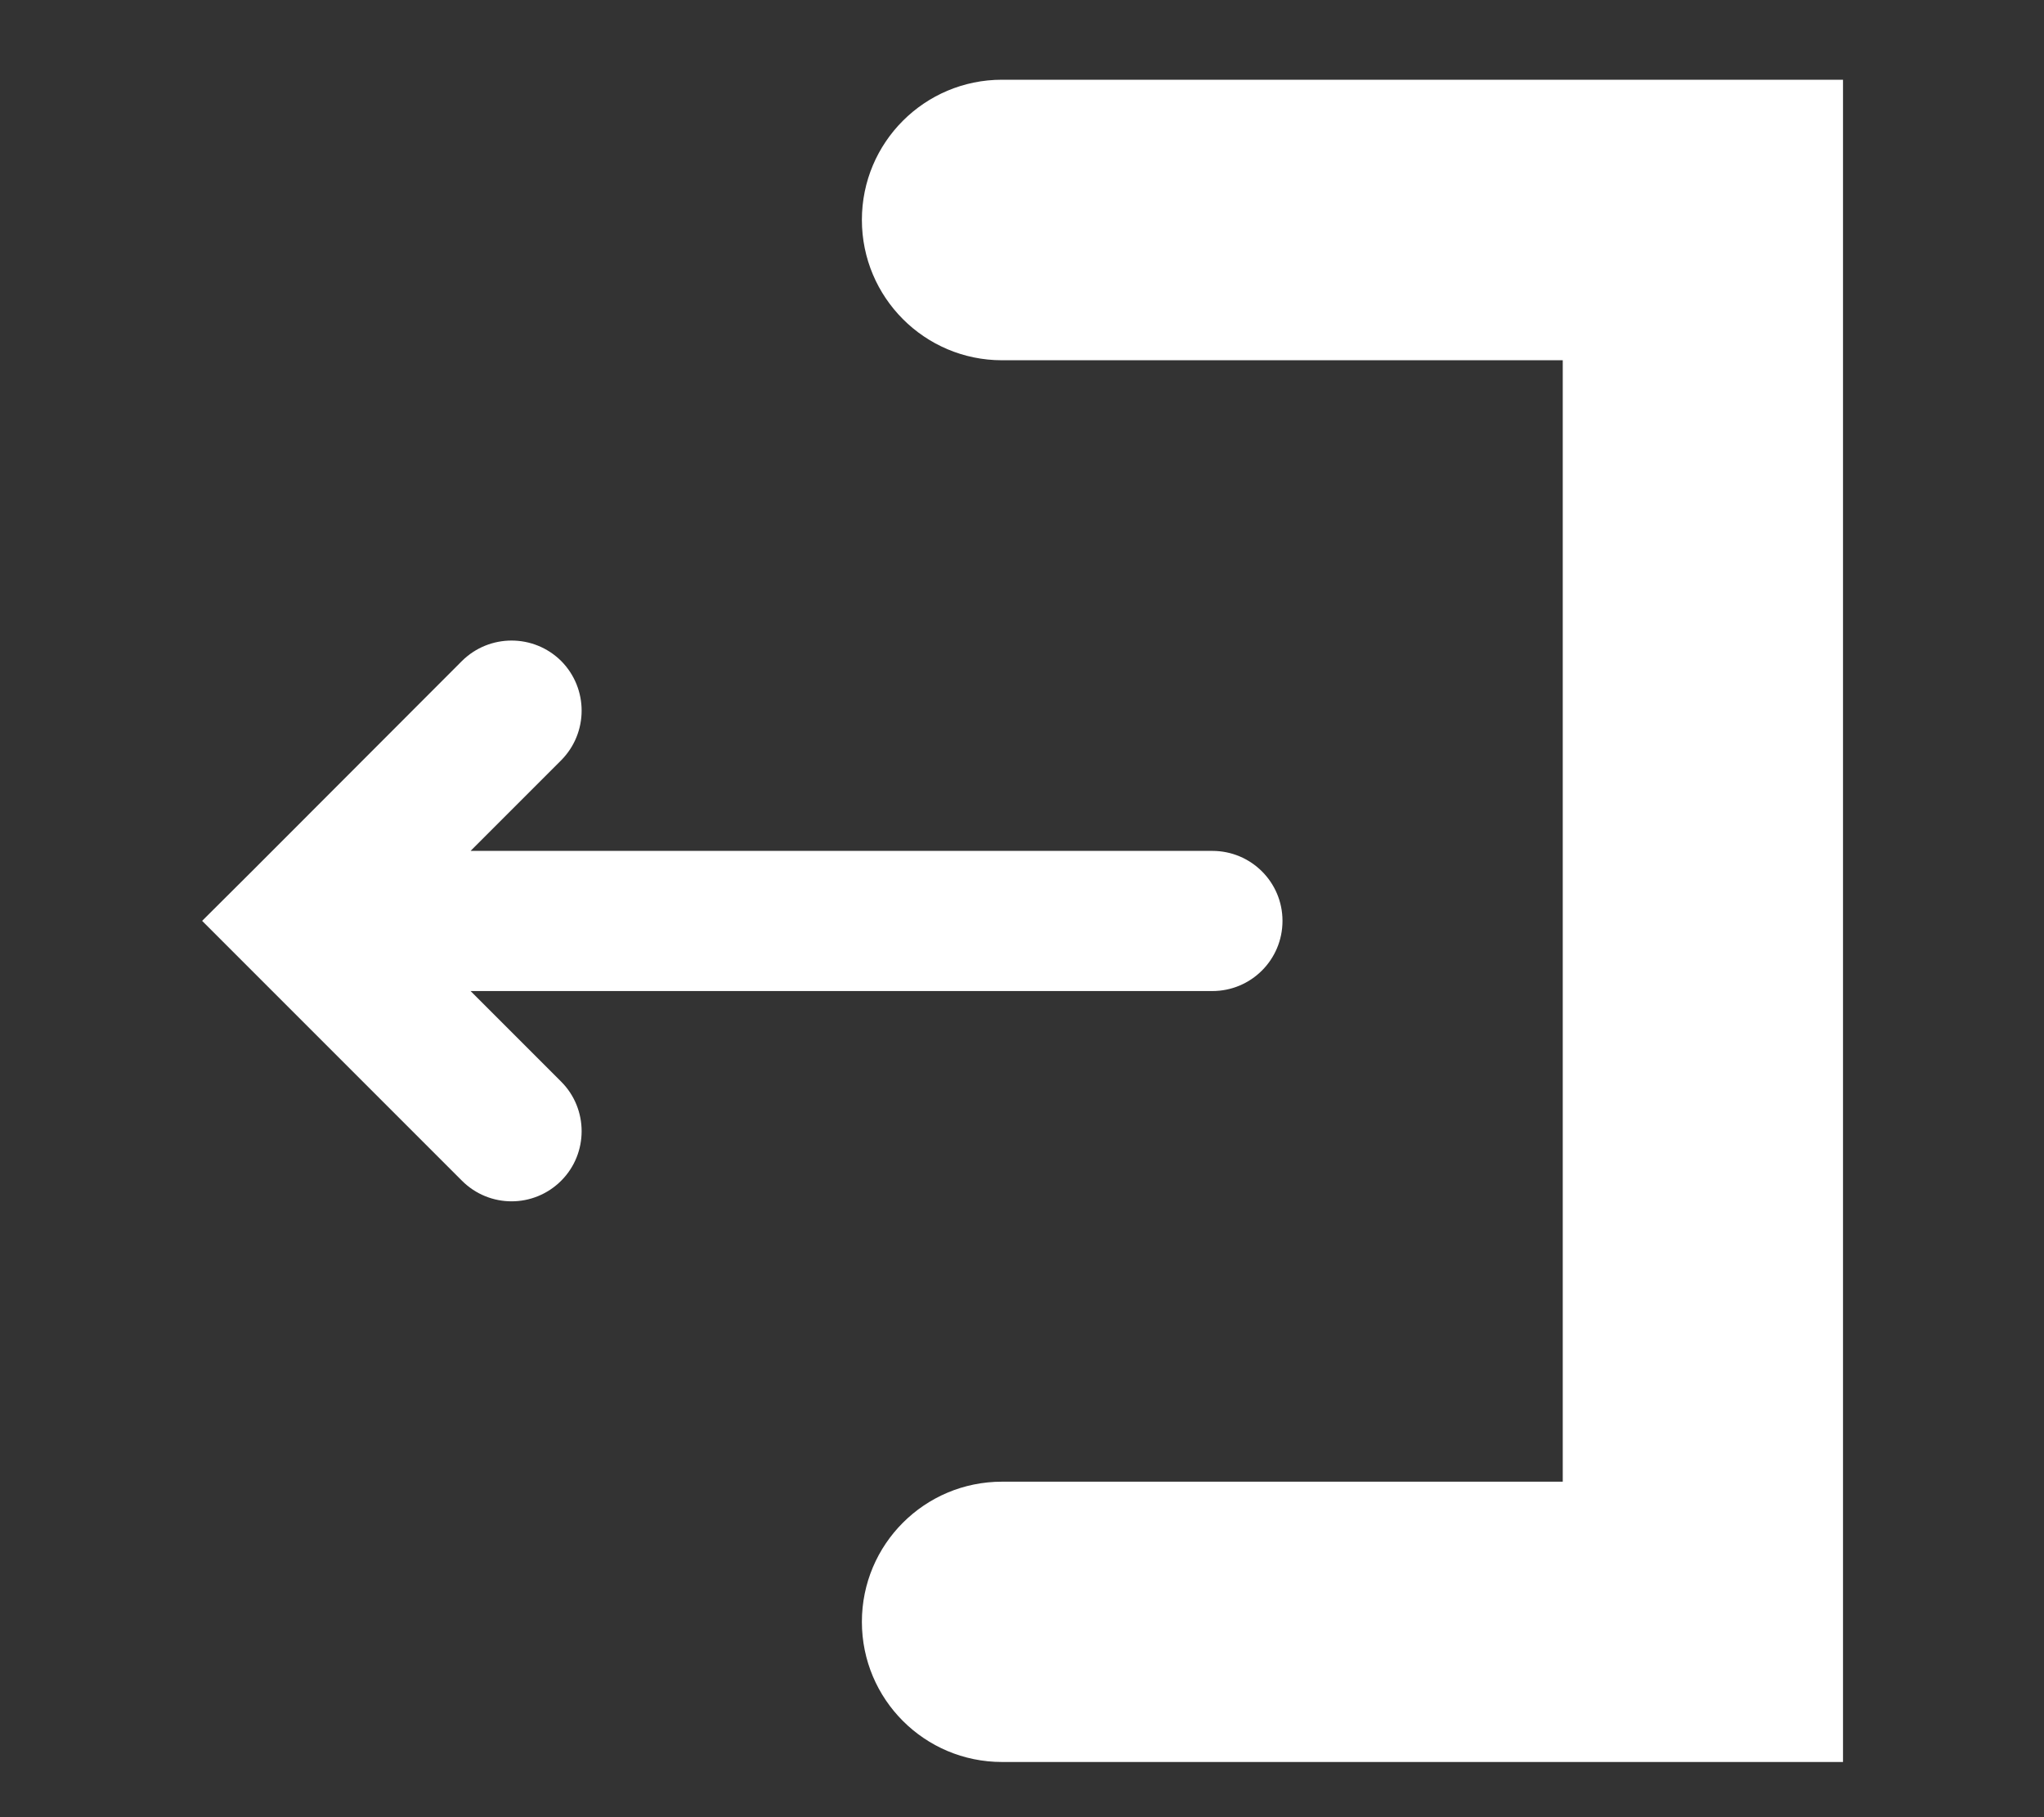 <svg width="9" height="8" viewBox="0 0 9 8" fill="none" xmlns="http://www.w3.org/2000/svg">
<rect x="0" y="0" width="9" height="8" fill="#333333" stroke="none"/>
<g clip-path="url(#clip0_1_33)">
<path fill-rule="evenodd" clip-rule="evenodd" d="M7.498 0.351H8.115V0.968V7.14V7.757H7.498H4.412C4.071 7.757 3.795 7.481 3.795 7.14C3.795 6.799 4.071 6.523 4.412 6.523H6.881V1.586H4.412C4.071 1.586 3.795 1.309 3.795 0.968C3.795 0.627 4.071 0.351 4.412 0.351H7.498ZM2.471 4.762C2.591 4.882 2.591 5.078 2.471 5.198C2.35 5.319 2.155 5.319 2.034 5.198L1.109 4.273L0.89 4.054L1.109 3.836L2.034 2.91C2.155 2.79 2.35 2.79 2.471 2.91C2.591 3.031 2.591 3.226 2.471 3.347L2.072 3.746H5.338C5.509 3.746 5.647 3.884 5.647 4.054C5.647 4.225 5.509 4.363 5.338 4.363H2.072L2.471 4.762Z" fill="white"/>
</g>
<defs>
<clipPath id="clip0_1_33">
<rect width="7.406" height="7.406" fill="white" transform="matrix(-1 0 0 1 8.117 0.352)"/>
</clipPath>
</defs>
</svg>

